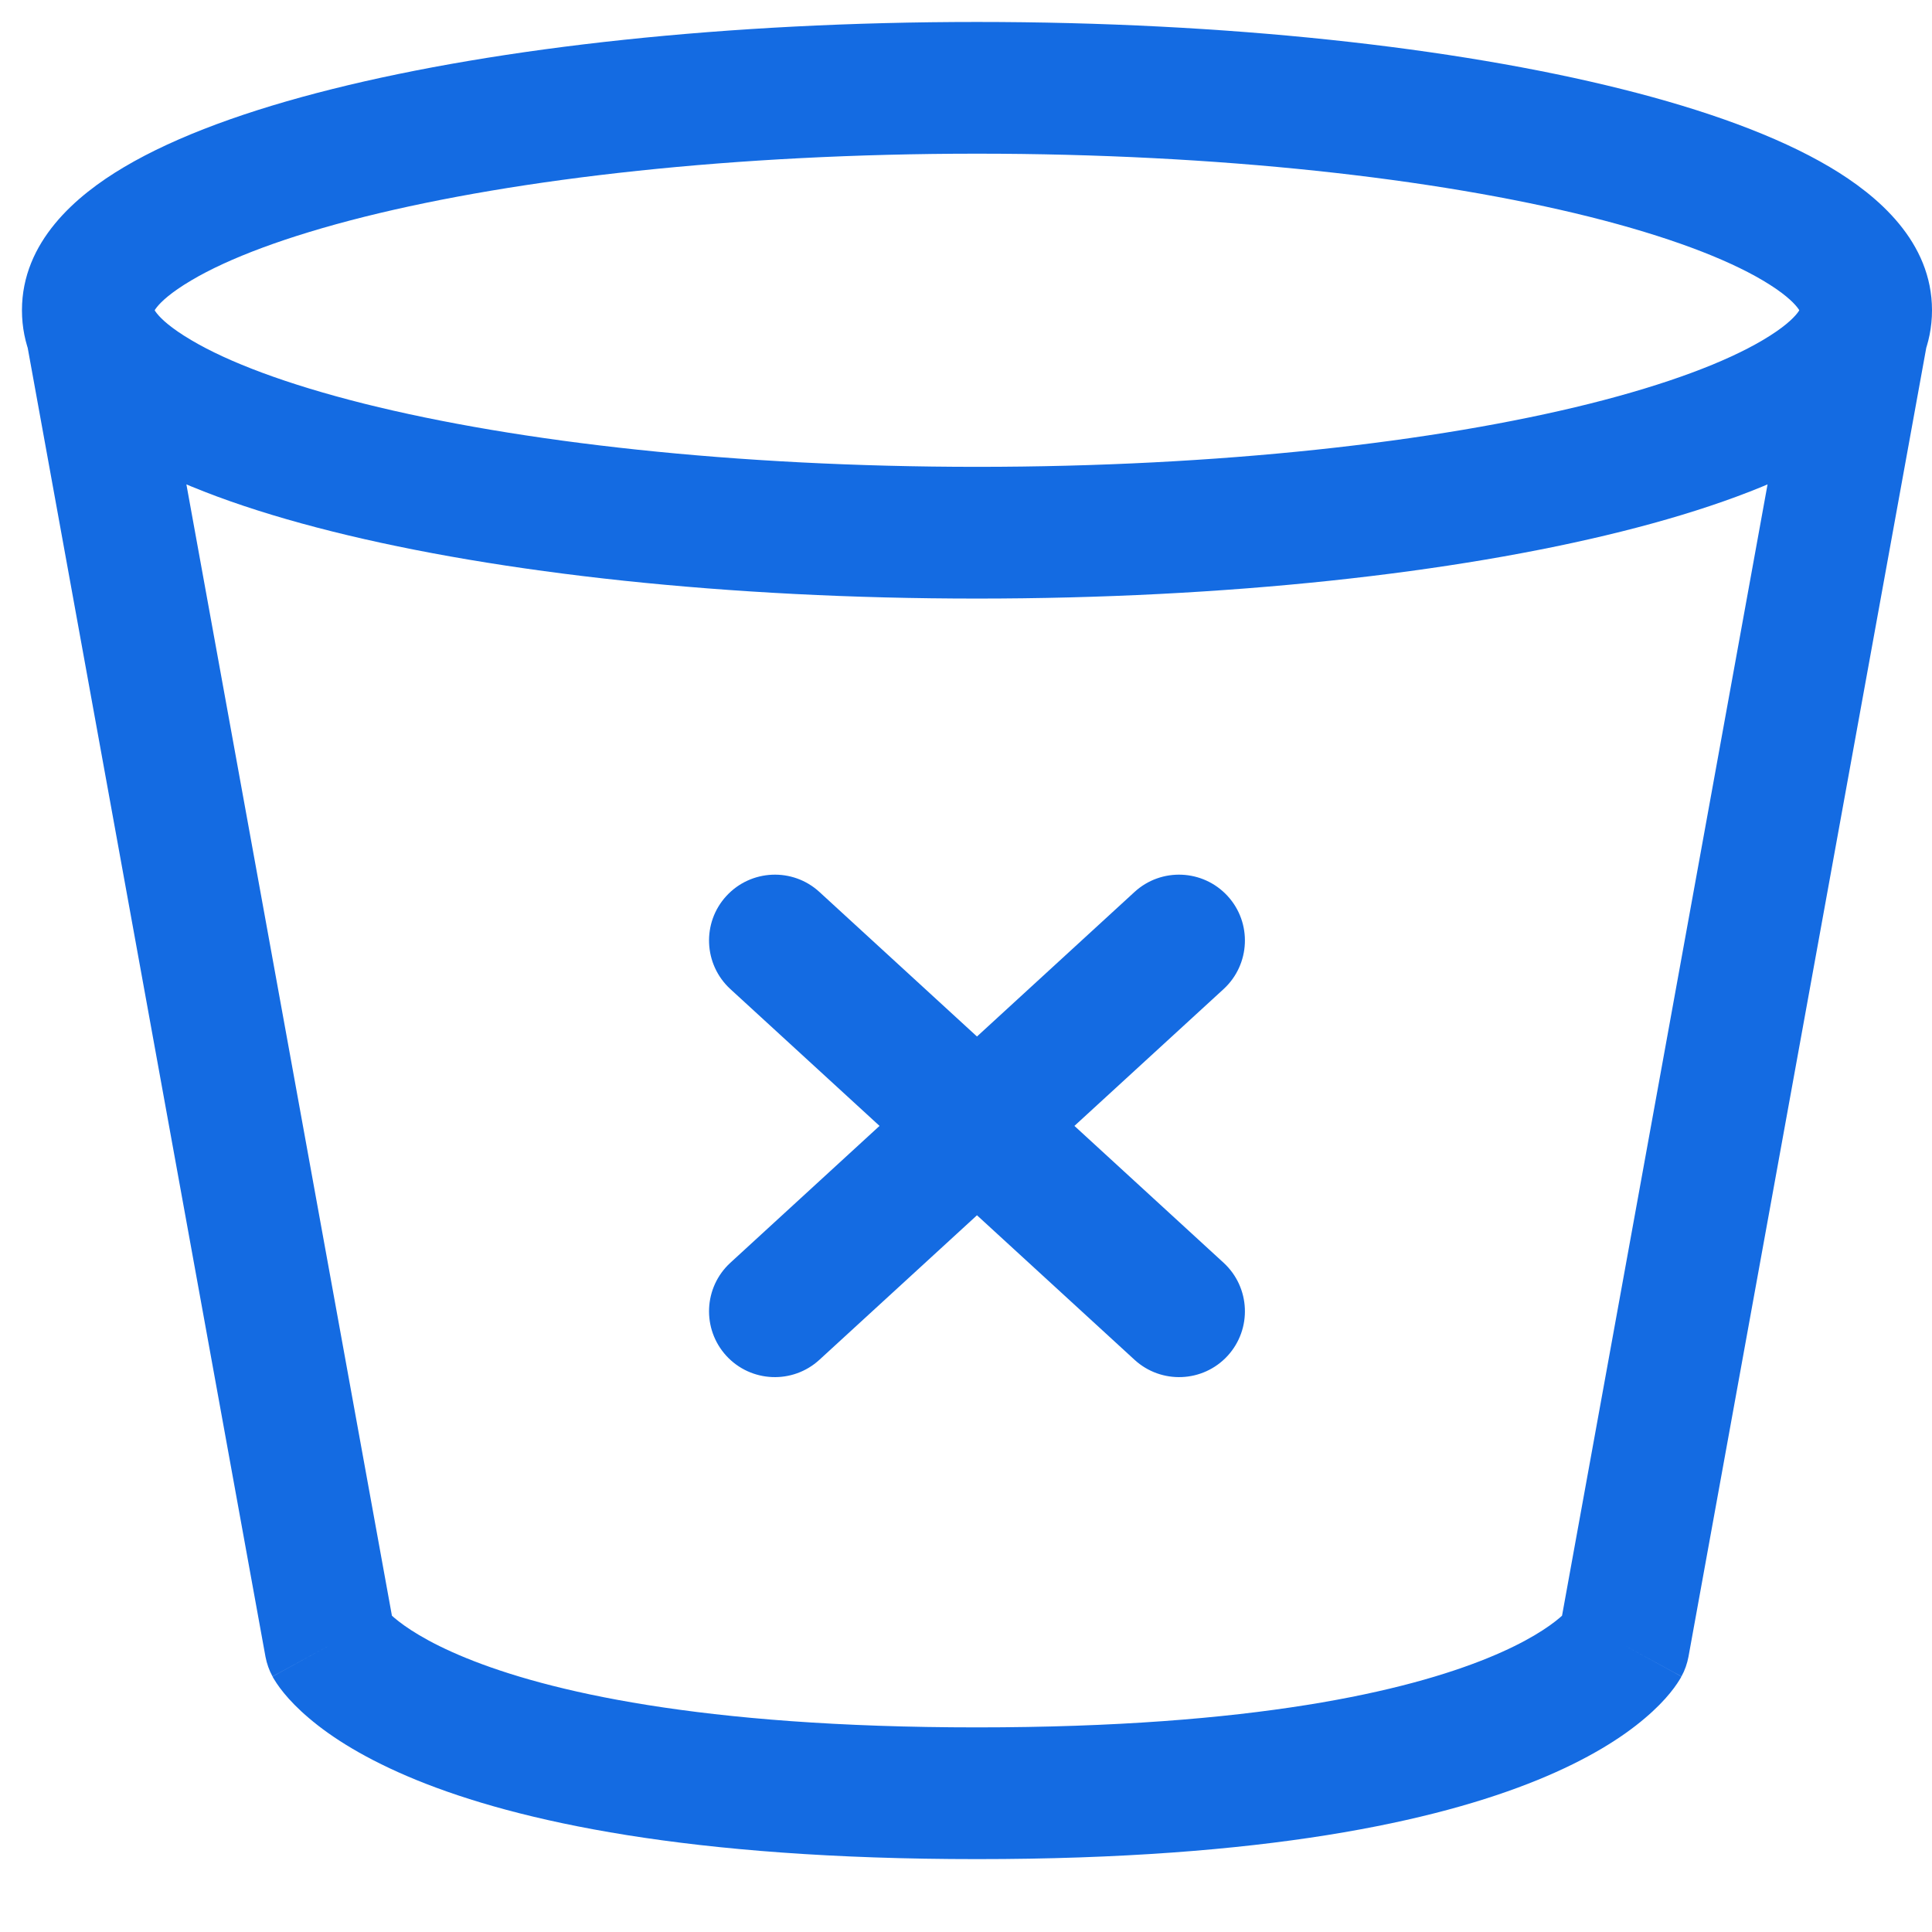<svg width="22" height="22" viewBox="0 0 22 22" fill="none" xmlns="http://www.w3.org/2000/svg">
<path d="M3.761 18.731L3.023 18.865C3.038 18.944 3.065 19.02 3.103 19.09L3.761 18.731ZM18.489 18.731L19.147 19.09C19.186 19.02 19.212 18.944 19.227 18.865L18.489 18.731ZM13.933 11.263C14.238 10.983 14.259 10.508 13.979 10.203C13.699 9.898 13.224 9.877 12.919 10.157L13.933 11.263ZM8.317 14.379C8.012 14.659 7.991 15.133 8.271 15.439C8.551 15.744 9.026 15.764 9.331 15.484L8.317 14.379ZM9.331 10.157C9.026 9.877 8.551 9.898 8.271 10.203C7.991 10.508 8.012 10.983 8.317 11.263L9.331 10.157ZM12.919 15.484C13.224 15.764 13.699 15.744 13.979 15.439C14.259 15.133 14.238 14.659 13.933 14.379L12.919 15.484ZM20.5 3.533C20.5 3.454 20.546 3.594 20.073 3.873C19.649 4.124 18.987 4.375 18.102 4.597C16.345 5.036 13.878 5.316 11.125 5.316V6.816C13.964 6.816 16.559 6.529 18.466 6.052C19.414 5.815 20.235 5.52 20.836 5.165C21.387 4.838 22 4.311 22 3.533H20.5ZM11.125 5.316C8.372 5.316 5.905 5.036 4.148 4.597C3.263 4.375 2.601 4.124 2.178 3.873C1.704 3.594 1.75 3.454 1.75 3.533H0.25C0.25 4.311 0.862 4.838 1.414 5.165C2.015 5.52 2.836 5.815 3.784 6.052C5.691 6.529 8.286 6.816 11.125 6.816V5.316ZM1.75 3.533C1.75 3.612 1.704 3.473 2.178 3.193C2.601 2.942 3.263 2.691 4.148 2.469C5.905 2.03 8.372 1.75 11.125 1.75V0.25C8.286 0.25 5.691 0.537 3.784 1.014C2.836 1.251 2.015 1.546 1.414 1.902C0.862 2.228 0.25 2.755 0.25 3.533H1.75ZM11.125 1.75C13.878 1.75 16.345 2.03 18.102 2.469C18.987 2.691 19.649 2.942 20.073 3.193C20.546 3.473 20.5 3.612 20.5 3.533H22C22 2.755 21.387 2.228 20.836 1.902C20.235 1.546 19.414 1.251 18.466 1.014C16.559 0.537 13.964 0.25 11.125 0.25V1.75ZM0.262 3.667L3.023 18.865L4.499 18.597L1.738 3.399L0.262 3.667ZM19.227 18.865L21.988 3.667L20.512 3.399L17.751 18.597L19.227 18.865ZM3.761 18.731C3.103 19.09 3.103 19.091 3.104 19.092C3.104 19.093 3.105 19.093 3.105 19.094C3.106 19.095 3.106 19.097 3.107 19.098C3.109 19.101 3.11 19.104 3.112 19.107C3.115 19.112 3.119 19.119 3.123 19.125C3.131 19.138 3.14 19.153 3.151 19.169C3.172 19.201 3.199 19.237 3.233 19.279C3.3 19.361 3.394 19.46 3.521 19.567C3.776 19.784 4.163 20.033 4.744 20.27C5.9 20.741 7.846 21.17 11.125 21.17V19.67C7.961 19.67 6.225 19.254 5.31 18.881C4.855 18.696 4.609 18.523 4.491 18.423C4.431 18.372 4.402 18.339 4.394 18.329C4.39 18.324 4.391 18.325 4.396 18.332C4.398 18.335 4.401 18.34 4.405 18.347C4.407 18.351 4.41 18.354 4.412 18.358C4.413 18.361 4.415 18.363 4.416 18.365C4.417 18.366 4.417 18.367 4.418 18.369C4.418 18.369 4.419 18.37 4.419 18.37C4.419 18.371 4.42 18.372 3.761 18.731ZM11.125 21.17C14.404 21.17 16.35 20.741 17.506 20.27C18.087 20.033 18.474 19.784 18.729 19.567C18.856 19.46 18.95 19.361 19.017 19.279C19.051 19.237 19.078 19.201 19.099 19.169C19.11 19.153 19.119 19.138 19.127 19.125C19.131 19.119 19.135 19.112 19.138 19.107C19.14 19.104 19.141 19.101 19.143 19.098C19.144 19.097 19.144 19.095 19.145 19.094C19.145 19.093 19.146 19.093 19.146 19.092C19.147 19.091 19.147 19.09 18.489 18.731C17.83 18.372 17.831 18.371 17.831 18.37C17.831 18.37 17.832 18.369 17.832 18.369C17.833 18.367 17.834 18.366 17.834 18.365C17.835 18.363 17.837 18.361 17.838 18.358C17.84 18.354 17.843 18.351 17.845 18.347C17.849 18.34 17.852 18.335 17.854 18.332C17.859 18.325 17.86 18.324 17.856 18.329C17.848 18.339 17.819 18.372 17.759 18.423C17.641 18.523 17.395 18.696 16.94 18.881C16.025 19.254 14.289 19.67 11.125 19.67V21.17ZM12.919 10.157L8.317 14.379L9.331 15.484L13.933 11.263L12.919 10.157ZM8.317 11.263L12.919 15.484L13.933 14.379L9.331 10.157L8.317 11.263Z" fill="#146BE2"/>
</svg>
